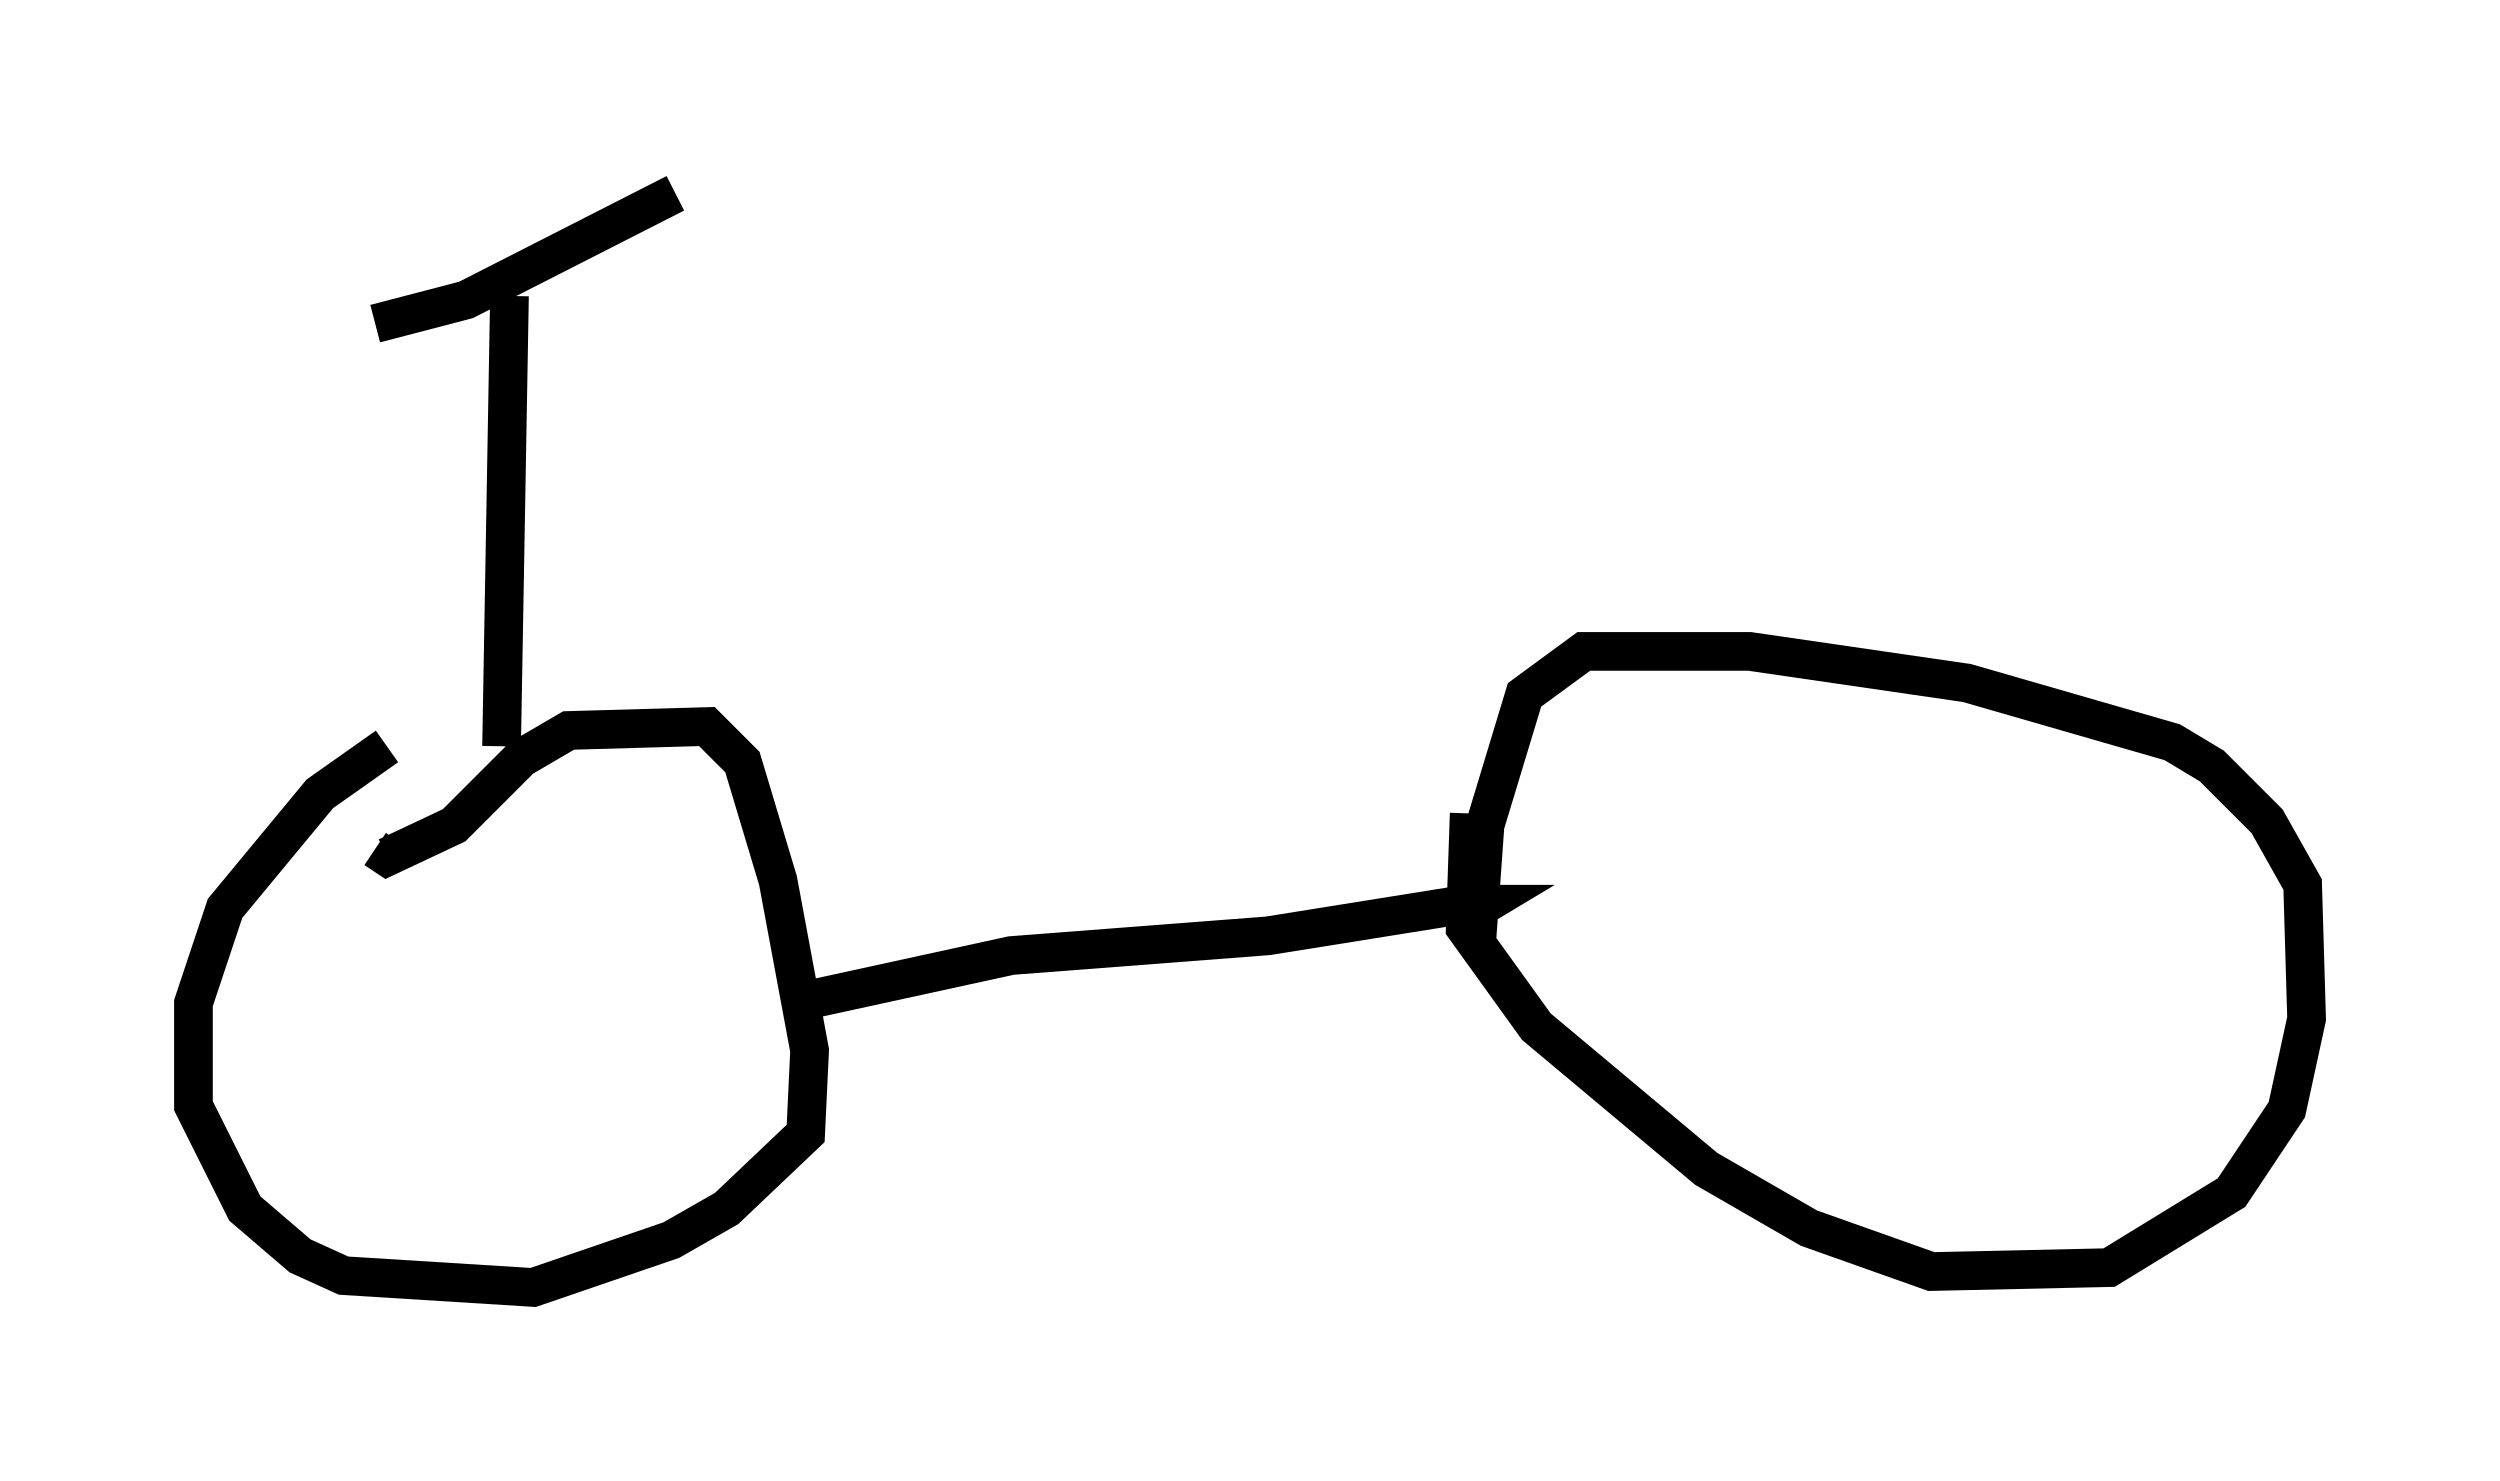 <?xml version="1.0" encoding="utf-8" ?>
<svg baseProfile="full" height="38.277" version="1.1" width="64.615" xmlns="http://www.w3.org/2000/svg" xmlns:ev="http://www.w3.org/2001/xml-events" xmlns:xlink="http://www.w3.org/1999/xlink"><defs /><rect fill="white" height="38.277" width="64.615" x="0" y="0" /><path d="M11.329, 18.986 m-1.327, 0.306 l-1.735, 1.225 -2.45, 2.96 l-0.817, 2.45 0.0, 2.654 l1.327, 2.654 1.429, 1.225 l1.123, 0.51 4.9, 0.306 l3.573, -1.225 1.429, -0.817 l2.042, -1.94 0.102, -2.144 l-0.817, -4.39 -0.919, -3.063 l-0.919, -0.919 -3.573, 0.102 l-1.225, 0.715 -1.735, 1.735 l-1.735, 0.817 -0.306, -0.204 m28.277, -0.919 l-0.102, 2.96 1.838, 2.552 l4.39, 3.675 2.654, 1.531 l3.165, 1.123 4.594, -0.102 l3.165, -1.94 1.429, -2.144 l0.51, -2.348 -0.102, -3.471 l-0.919, -1.633 -1.429, -1.429 l-1.021, -0.613 -5.308, -1.531 l-5.615, -0.817 -4.288, 0.0 l-1.531, 1.123 -1.021, 3.369 l-0.204, 2.858 -0.306, -0.51 l0.51, -0.306 -0.51, 0.0 l-5.104, 0.817 -6.635, 0.51 l-5.615, 1.225 m-7.554, -6.635 l0.204, -11.638 m-3.471, 0.715 l2.348, -0.613 5.41, -2.756 " fill="none" stroke="black" stroke-width="1" /></svg>